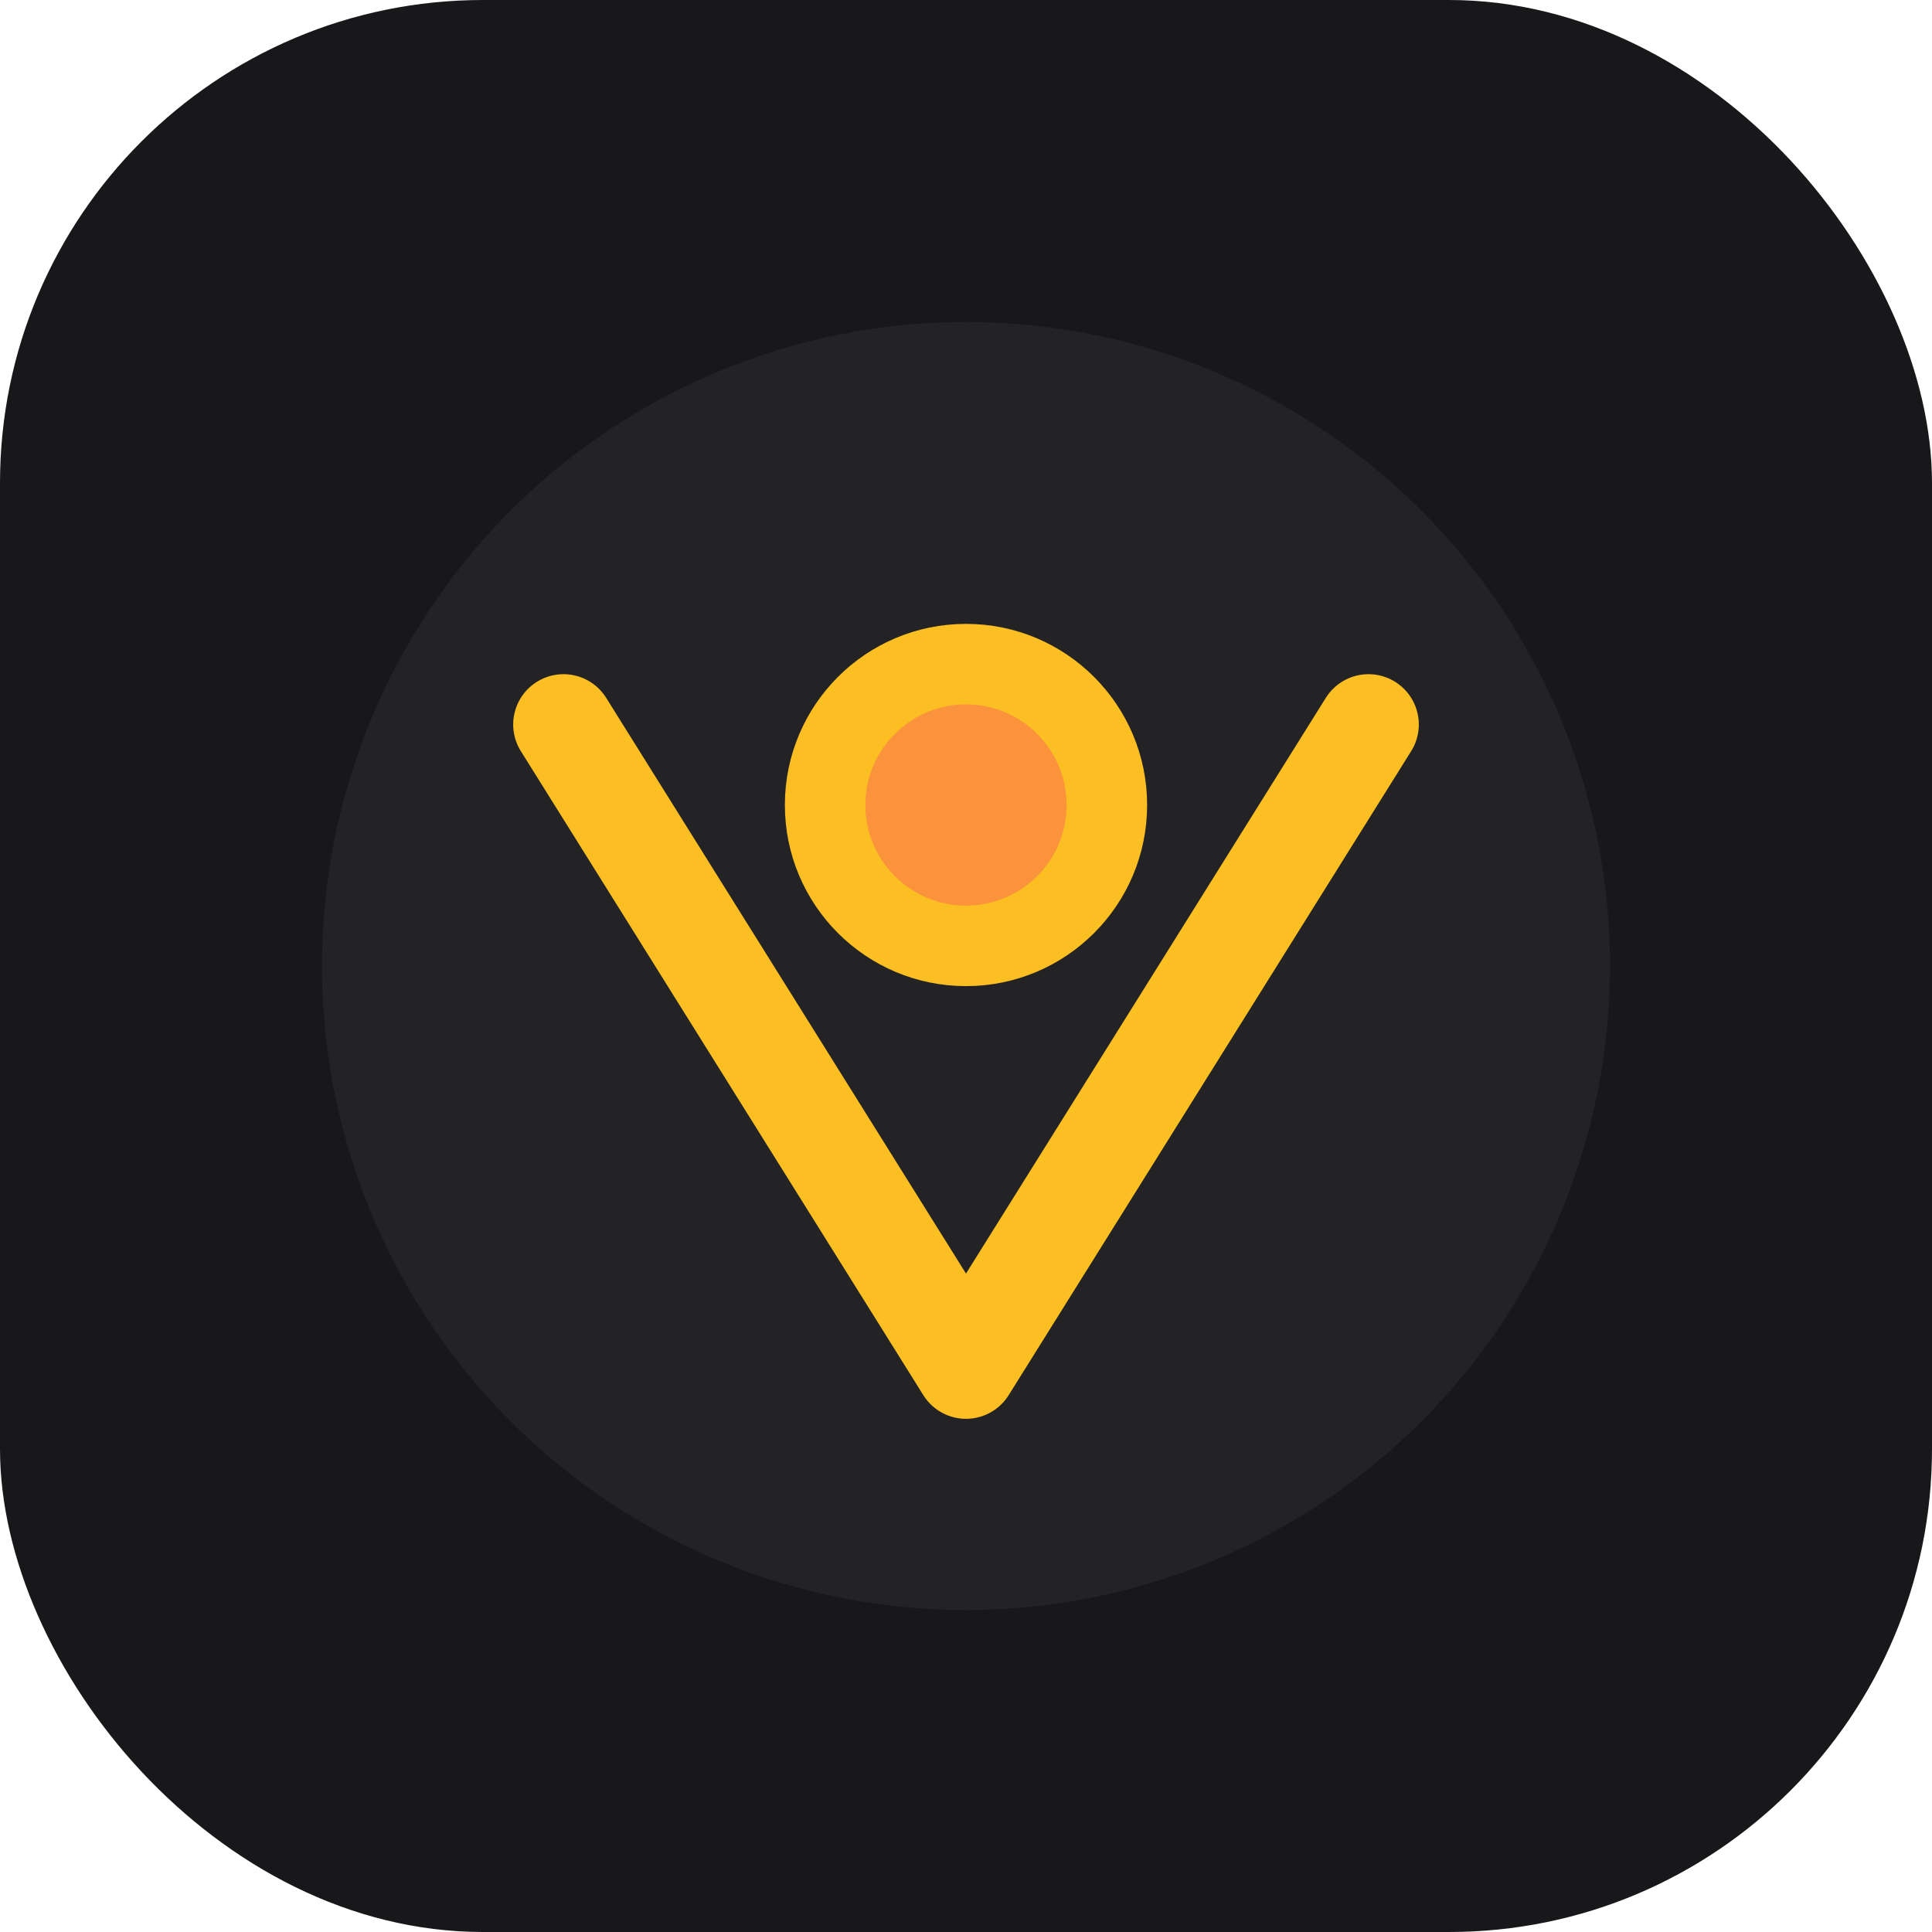 <svg width="48" height="48" viewBox="0 0 48 48" fill="none" xmlns="http://www.w3.org/2000/svg">
  <rect width="48" height="48" rx="12" fill="#18181b"/>
  <circle cx="24" cy="24" r="16" fill="#232326"/>
  <path d="M34 18L24 34L14 18" stroke="#fbbf24" stroke-width="2.5" stroke-linecap="round" stroke-linejoin="round"/>
  <circle cx="24" cy="20" r="3.5" fill="#fb923c" stroke="#fbbf24" stroke-width="2"/>
</svg>
